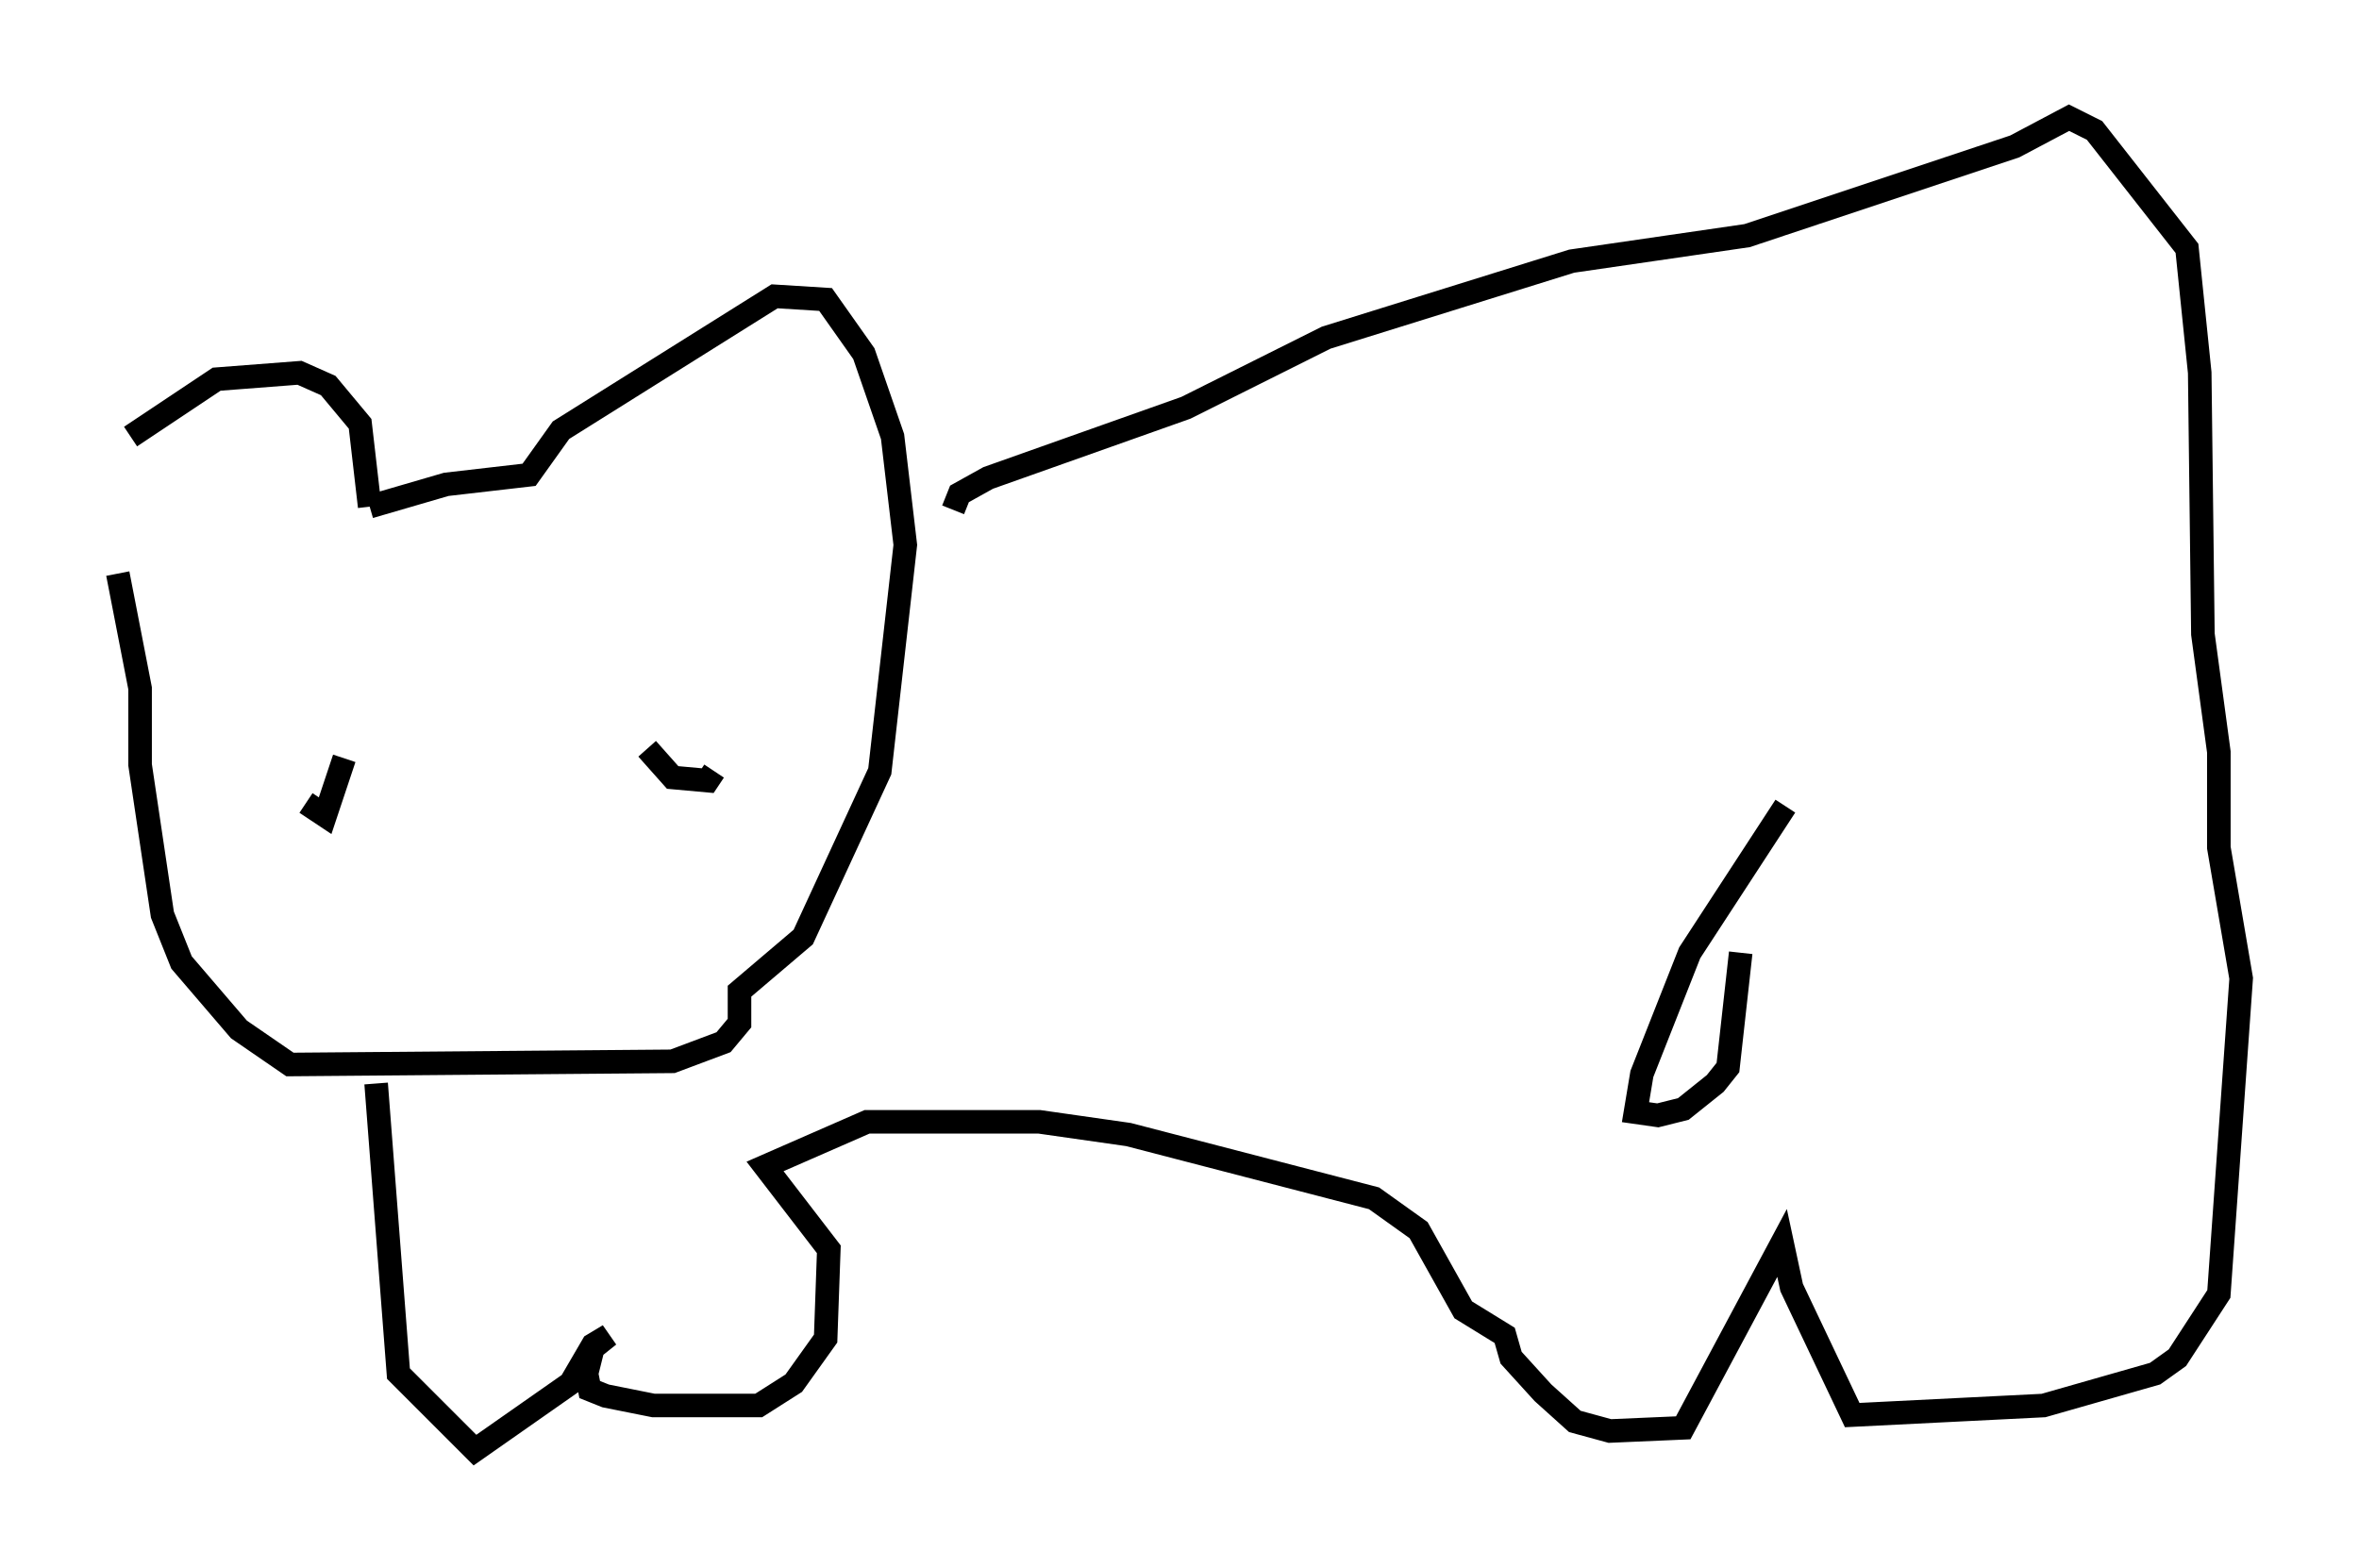 <?xml version="1.0" encoding="utf-8" ?>
<svg baseProfile="full" height="66.562" version="1.1" width="100.121" xmlns="http://www.w3.org/2000/svg" xmlns:ev="http://www.w3.org/2001/xml-events" xmlns:xlink="http://www.w3.org/1999/xlink"><defs /><rect fill="white" height="66.562" width="100.121" x="0" y="0" /><path d="M5.541, 22.997 m0.0, -4.465 l3.654, -2.436 3.518, -0.271 l1.218, 0.541 1.353, 1.624 l0.406, 3.518 m0.0, 0.0 l3.248, -0.947 3.518, -0.406 l1.353, -1.894 9.066, -5.683 l2.165, 0.135 1.624, 2.3 l1.218, 3.518 0.541, 4.601 l-1.083, 9.607 -3.248, 7.036 l-2.706, 2.3 0.0, 1.353 l-0.677, 0.812 -2.165, 0.812 l-16.238, 0.135 -2.165, -1.488 l-2.436, -2.842 -0.812, -2.03 l-0.947, -6.36 0.0, -3.248 l-0.947, -4.871 m35.453, -2.706 l0.271, -0.677 1.218, -0.677 l8.39, -2.977 5.954, -2.977 l10.419, -3.248 7.442, -1.083 l11.367, -3.789 2.3, -1.218 l1.083, 0.541 3.924, 5.007 l0.541, 5.277 0.135, 11.096 l0.677, 5.007 0.0, 4.059 l0.947, 5.548 -0.947, 13.396 l-1.759, 2.706 -0.947, 0.677 l-4.736, 1.353 -8.119, 0.406 l-2.571, -5.413 -0.406, -1.894 l-4.195, 7.848 -3.112, 0.135 l-1.488, -0.406 -1.353, -1.218 l-1.353, -1.488 -0.271, -0.947 l-1.759, -1.083 -1.894, -3.383 l-1.894, -1.353 -10.419, -2.706 l-3.789, -0.541 -7.307, 0.0 l-4.33, 1.894 2.706, 3.518 l-0.135, 3.789 -1.353, 1.894 l-1.488, 0.947 -4.465, 0.0 l-2.03, -0.406 -0.677, -0.271 l-0.135, -0.677 0.271, -1.083 l0.677, -0.541 -0.677, 0.406 l-0.947, 1.624 -4.059, 2.842 l-3.248, -3.248 -0.947, -12.314 m-2.977, -11.908 l0.812, 0.541 0.812, -2.436 m12.855, -0.406 l1.083, 1.218 1.488, 0.135 l0.271, -0.406 m45.466, 1.488 l-4.059, 6.225 -2.03, 5.142 l-0.271, 1.624 0.947, 0.135 l1.083, -0.271 1.353, -1.083 l0.541, -0.677 0.541, -4.871 " fill="none" stroke="black" stroke-width="1" /></svg>